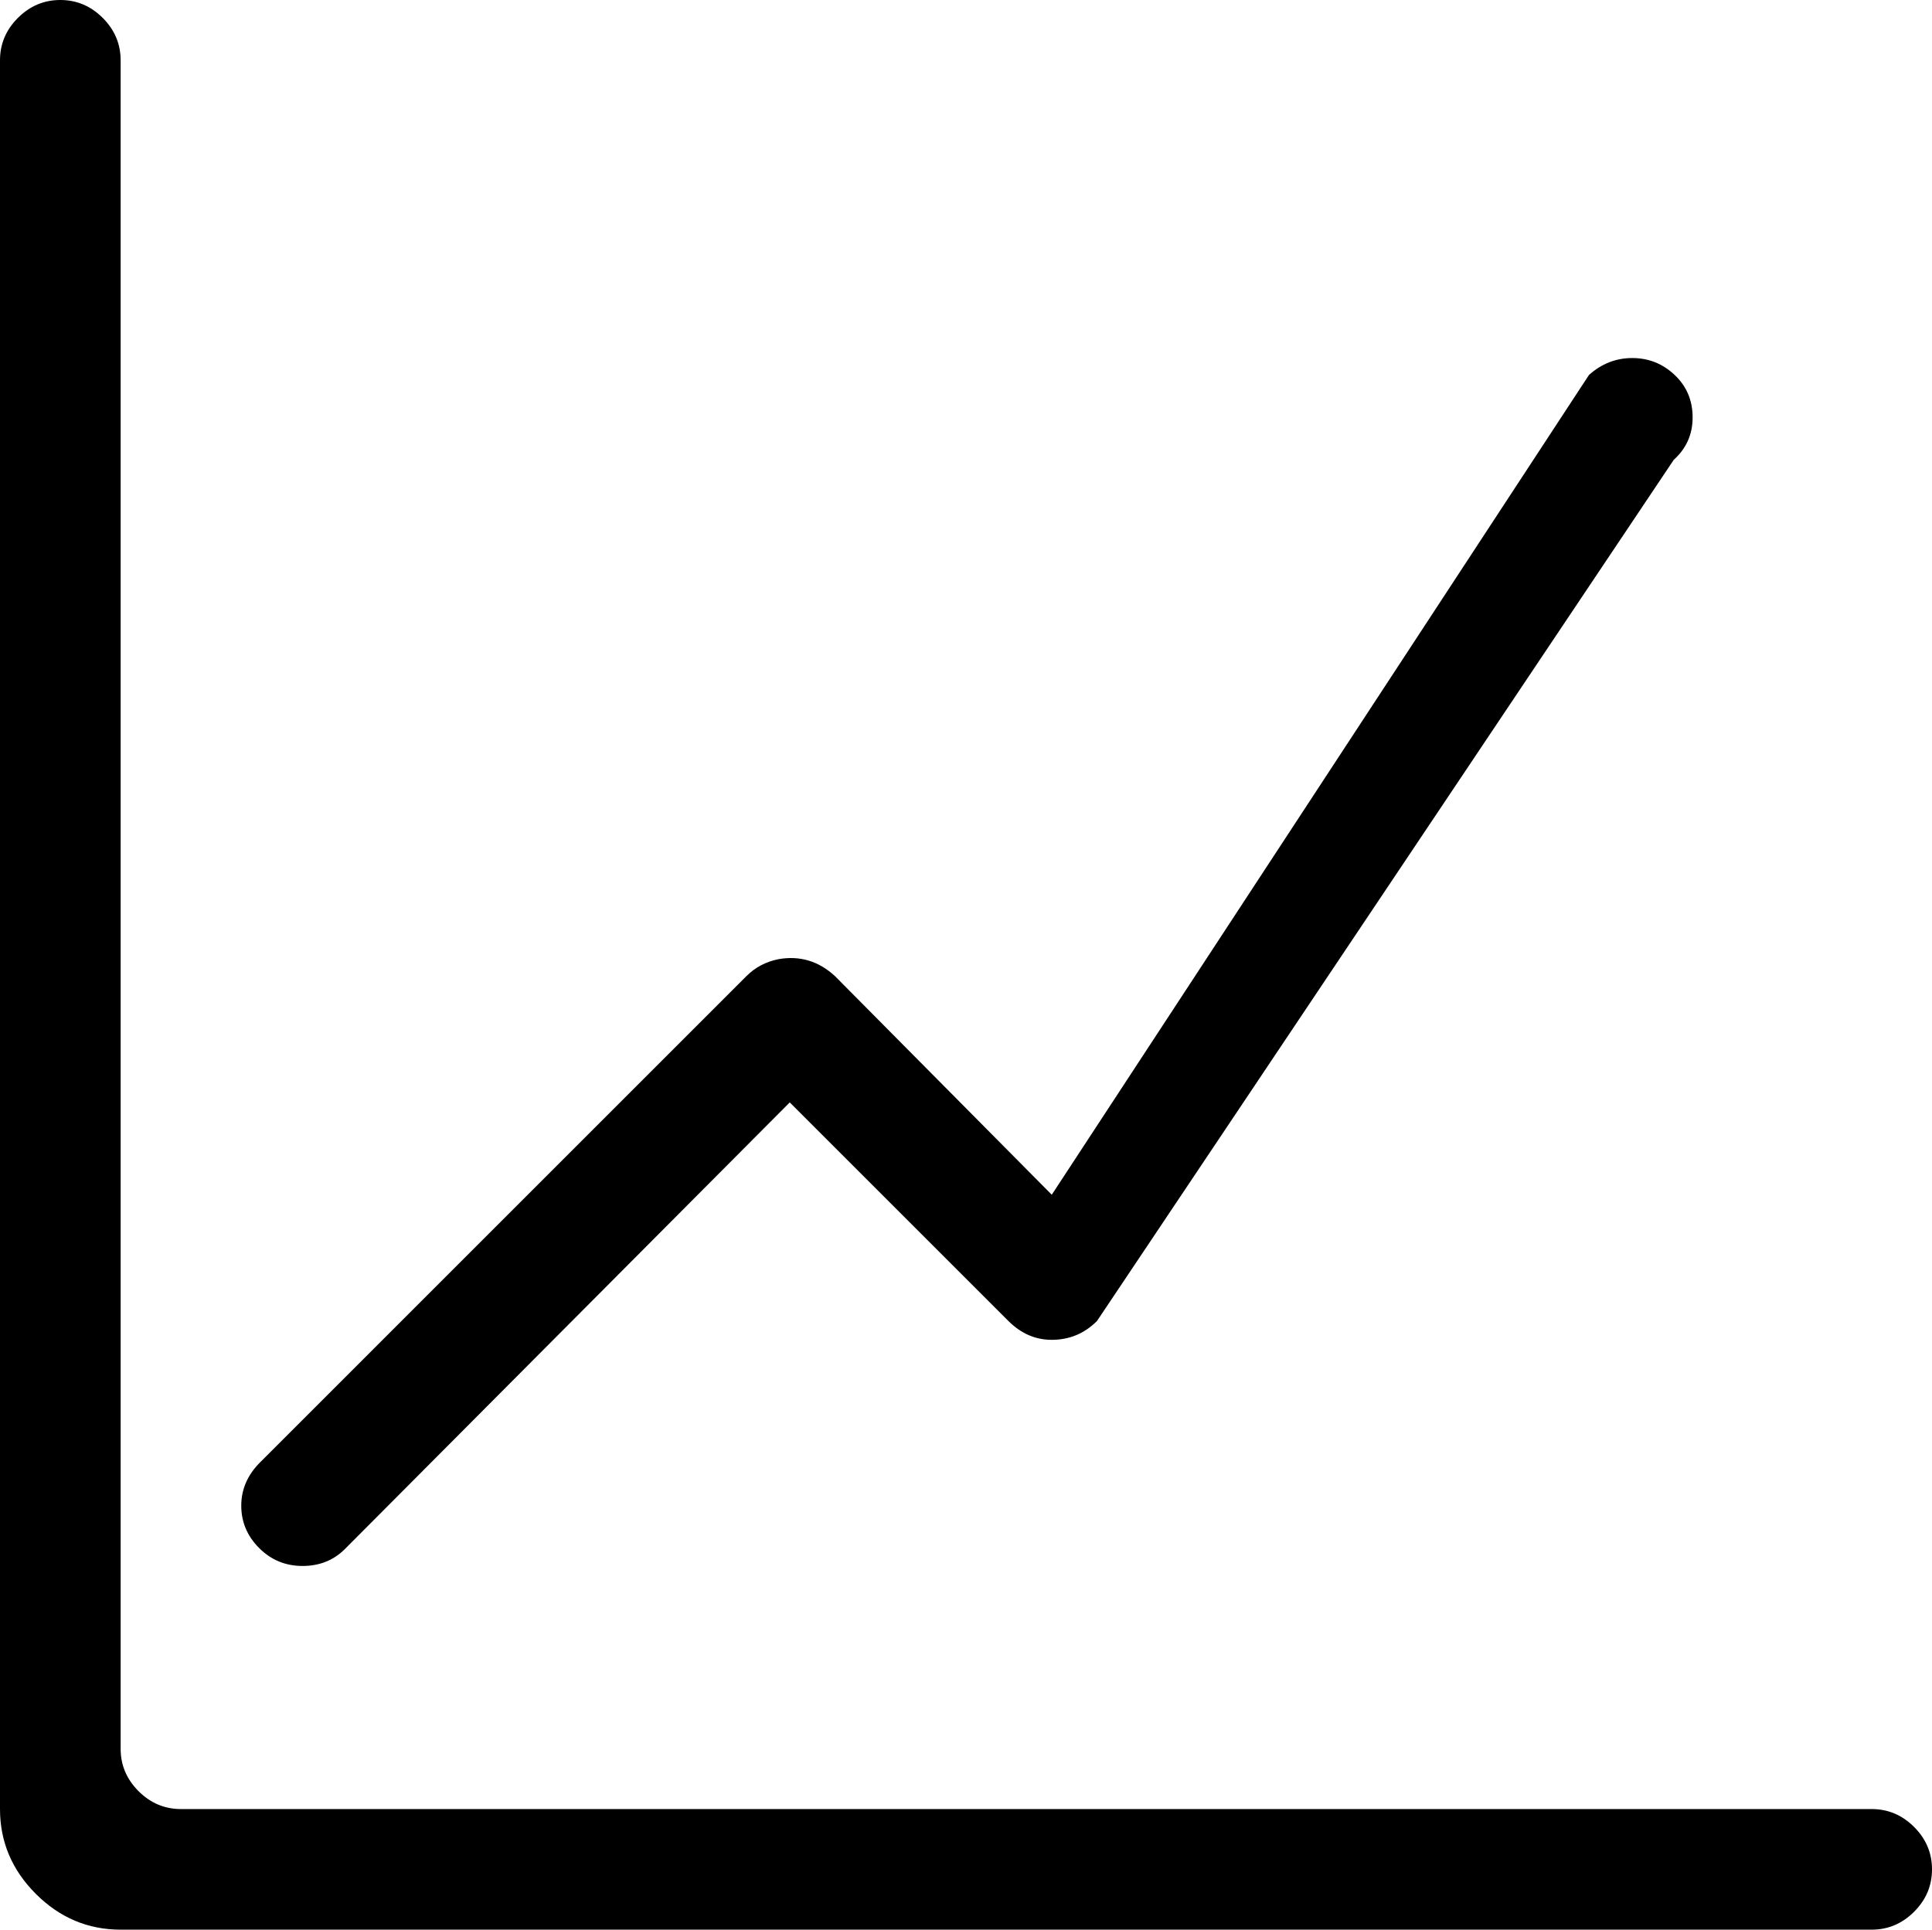 <svg xmlns="http://www.w3.org/2000/svg" viewBox="0 0 1025 1024"><path d="M888.5 199q-9.5-9-22.5-9t-23 9L558 634 443 518q-13-12-30-9-10 2-17 9L138 776q-10 10-10 23t9.5 22.5 23 9.5 22.5-9l236-237 116 116q10 10 23 10 14 0 24-10l306-457q10-9 10-22.5t-9.5-22.5zM993 960H96q-13 0-22.5-9.5T64 928V32q0-13-9.5-22.5T32 0 9.5 9.5 0 32v928q0 26 19 45t45 19h929q13 0 22.5-9.5t9.5-22.5-9.5-22.5T993 960z"/></svg>